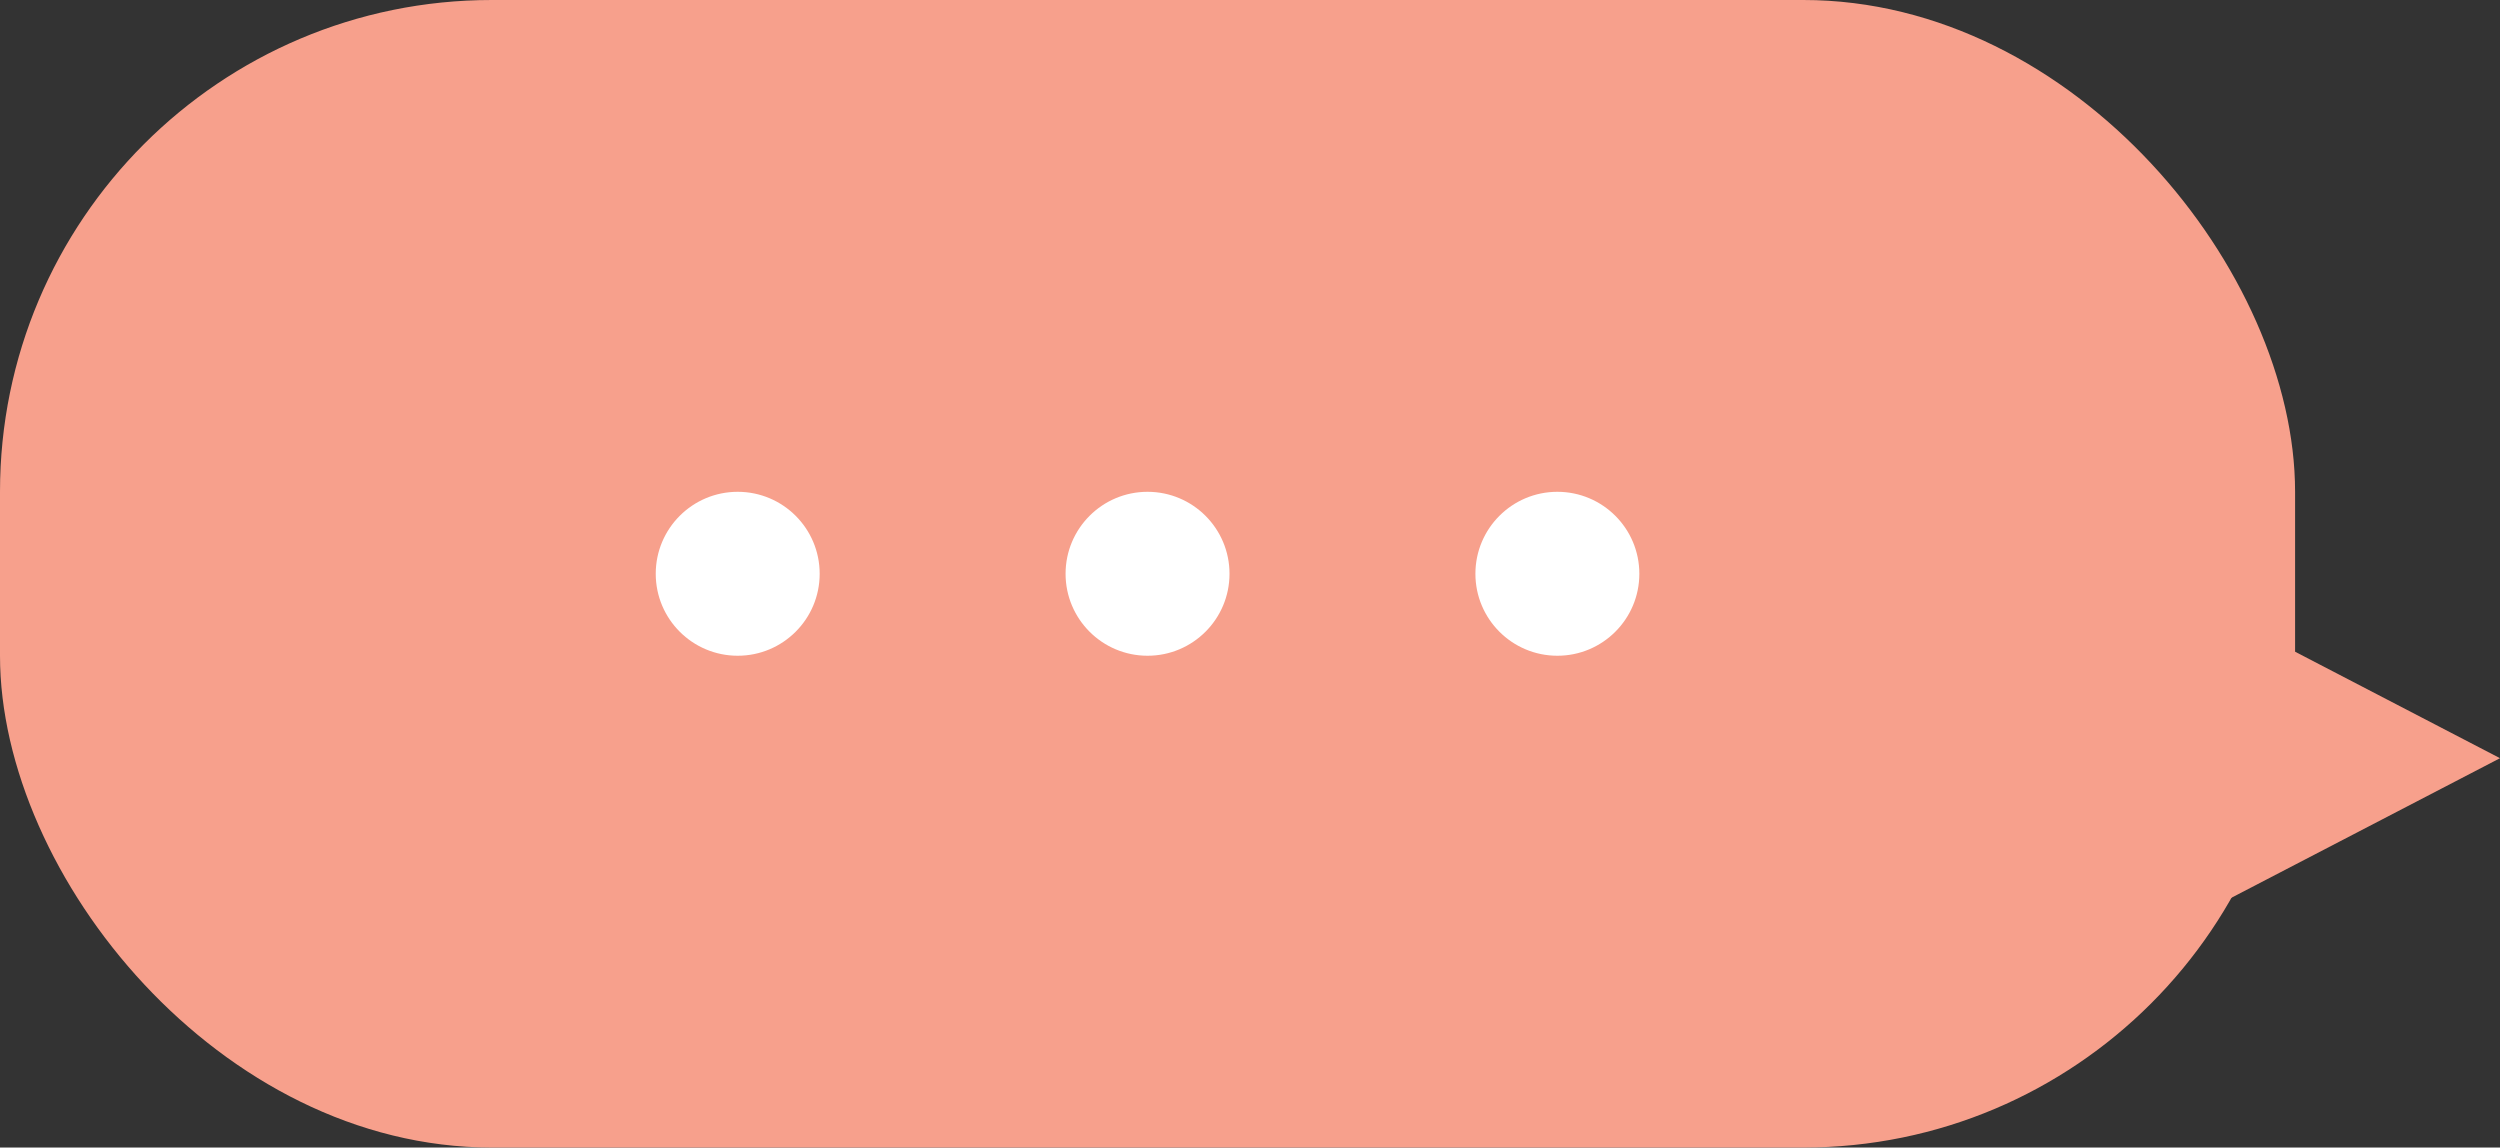 <svg width="61" height="28" viewBox="0 0 61 28" fill="none" xmlns="http://www.w3.org/2000/svg">
<rect x="0" y="0" width="61" height="28" fill="#333333" stroke="none"/>
<path d="M61 18.5L53.5 22.397V14.603L61 18.5Z" fill="#F7A08C"/>
<rect width="56" height="28" rx="12" fill="#F7A08C"/>
<circle cx="18" cy="14" r="2" fill="white"/>
<circle cx="28" cy="14" r="2" fill="white"/>
<circle cx="38" cy="14" r="2" fill="white"/>
</svg>
